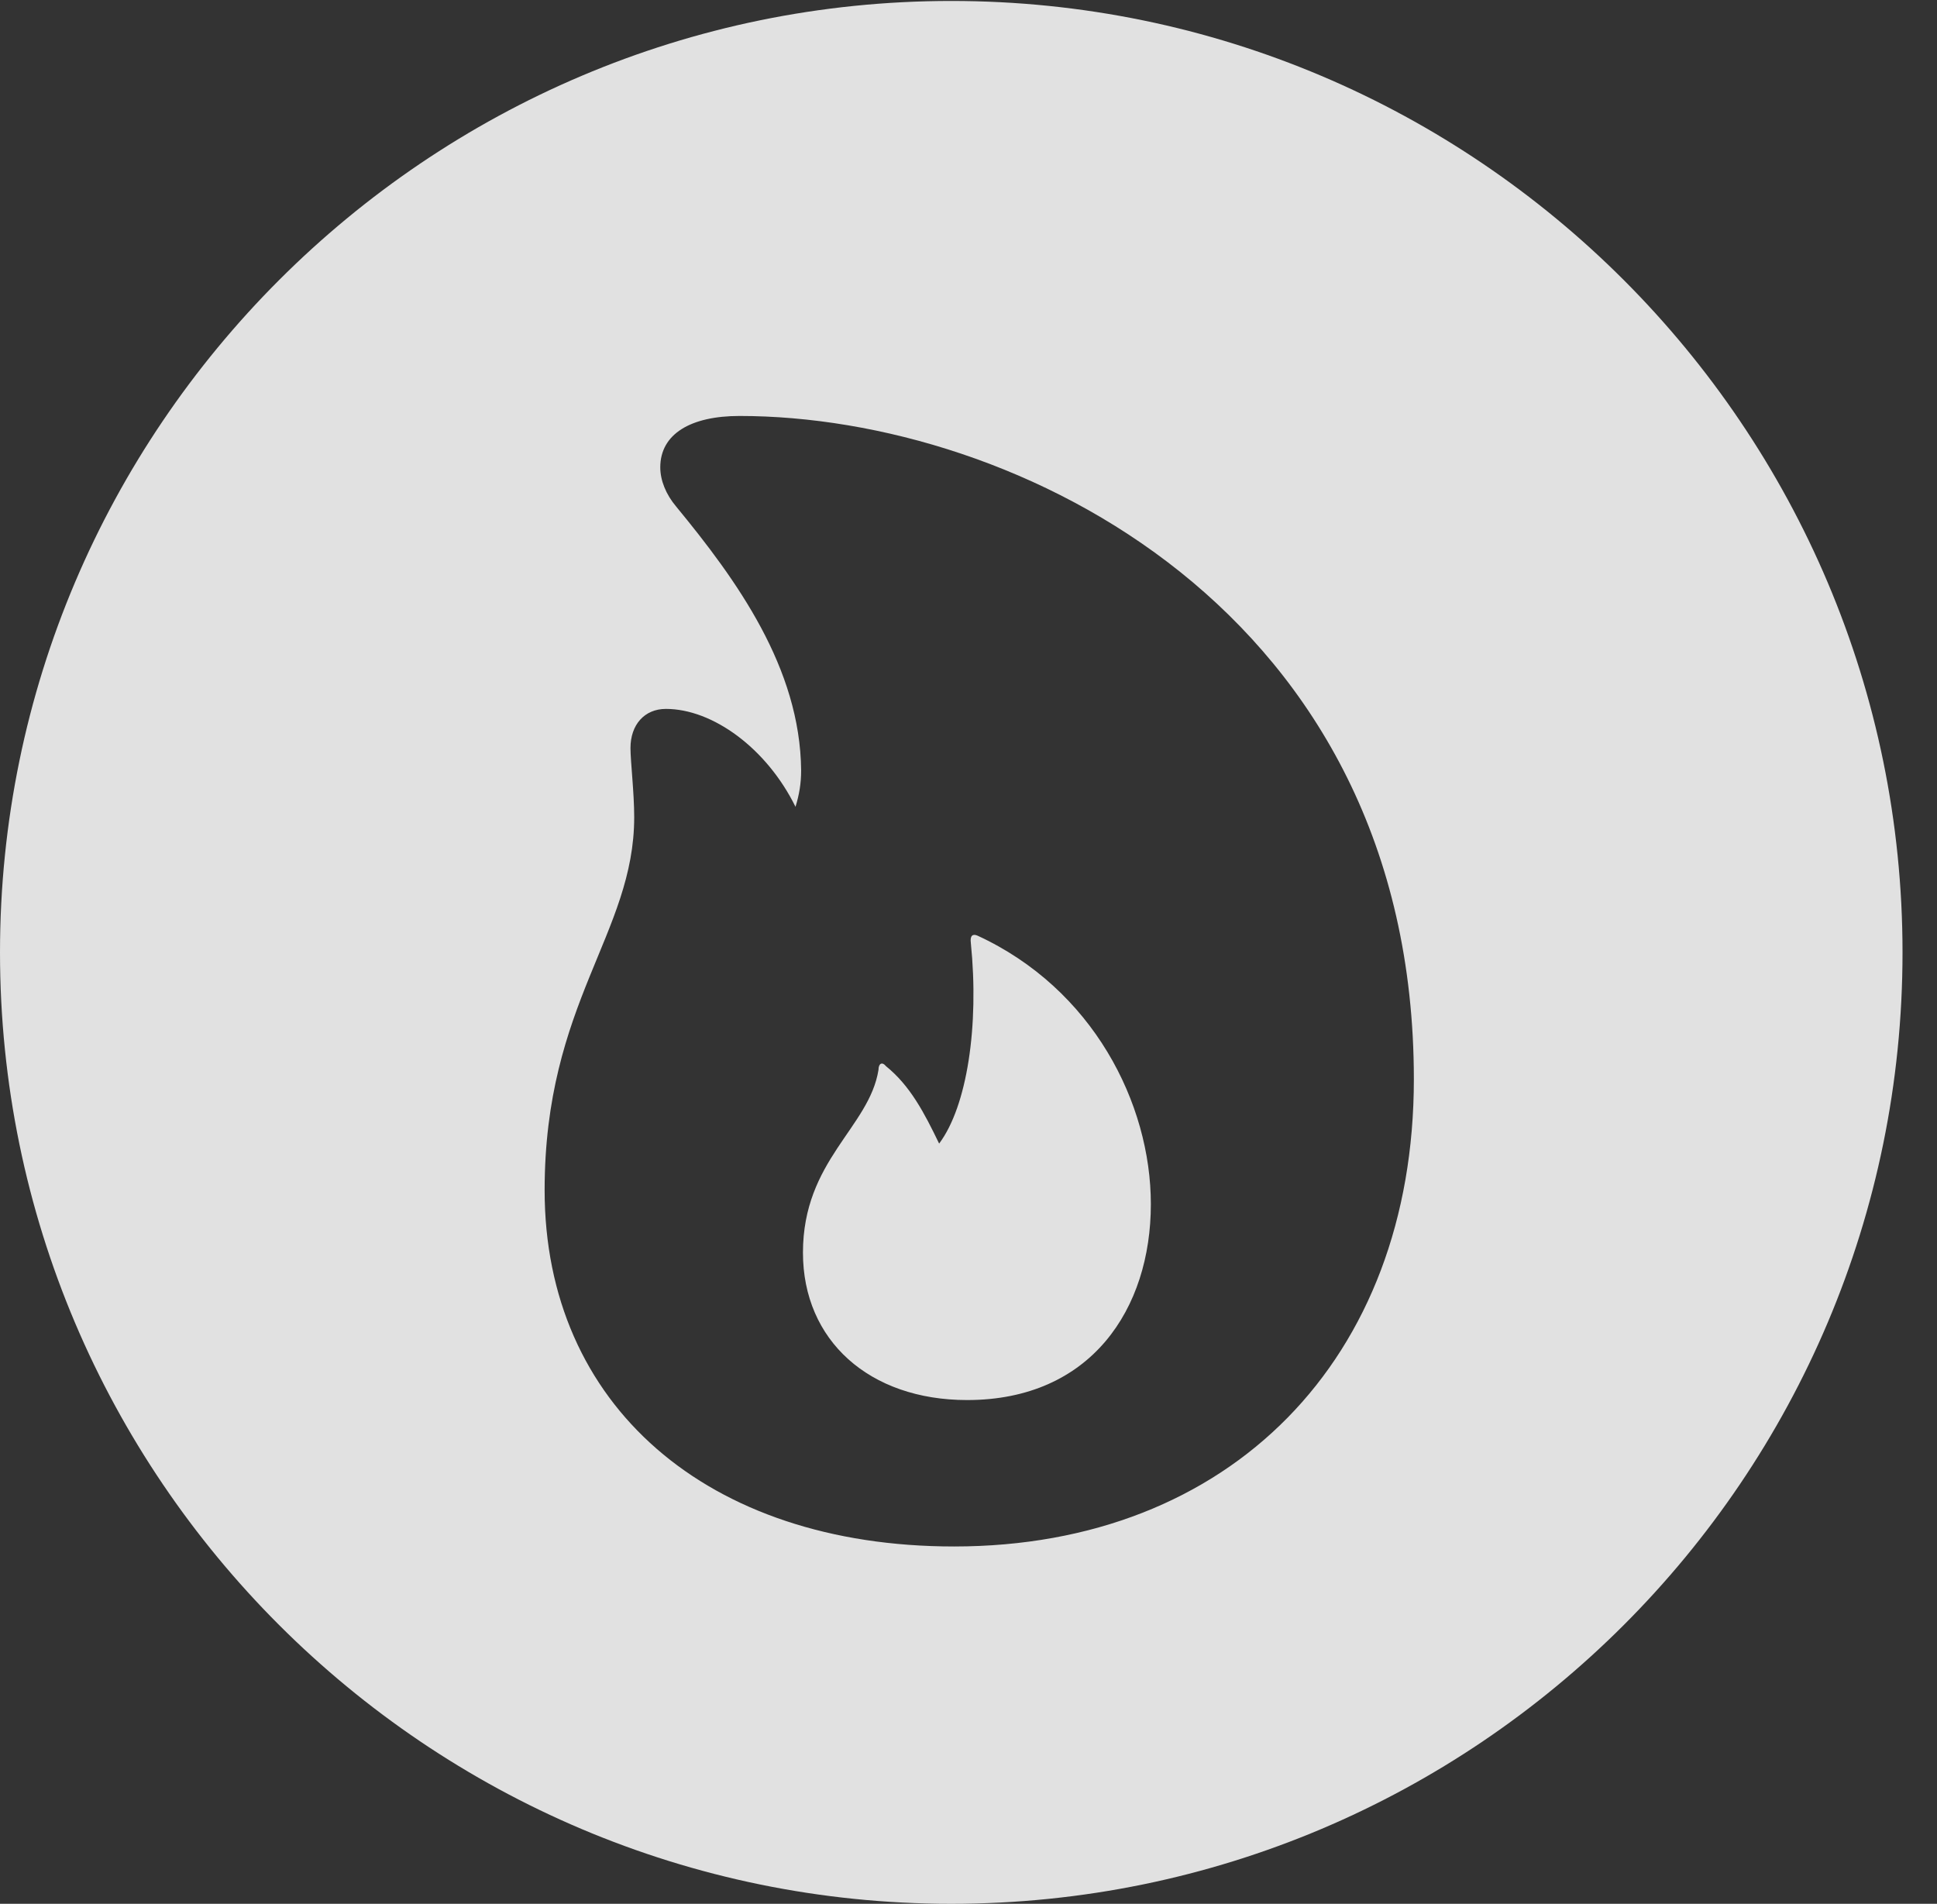 <?xml version="1.0" encoding="UTF-8"?>
<!--Generator: Apple Native CoreSVG 341-->
<!DOCTYPE svg
PUBLIC "-//W3C//DTD SVG 1.1//EN"
       "http://www.w3.org/Graphics/SVG/1.1/DTD/svg11.dtd">
<svg version="1.1" xmlns="http://www.w3.org/2000/svg" xmlns:xlink="http://www.w3.org/1999/xlink" viewBox="0 0 20.283 19.932">
 <rect x="0" y="0" width="20.283" height="19.932" fill="#333333" stroke="none"/>
 <g>
  <rect height="19.932" opacity="0" width="20.283" x="0" y="0"/>
  <path d="M19.922 9.971C19.922 15.469 15.459 19.932 9.961 19.932C4.473 19.932 0 15.469 0 9.971C0 4.482 4.473 0.01 9.961 0.01C15.459 0.01 19.922 4.482 19.922 9.971ZM6.914 4.893C6.914 5.029 6.973 5.176 7.08 5.303C7.715 6.074 8.379 6.992 8.389 8.066C8.389 8.203 8.369 8.32 8.33 8.447C8.027 7.832 7.461 7.422 6.973 7.422C6.748 7.422 6.602 7.588 6.602 7.832C6.602 7.969 6.641 8.301 6.641 8.555C6.641 9.775 5.703 10.498 5.703 12.461C5.703 14.707 7.402 16.191 9.99 16.191C12.881 16.191 14.805 14.229 14.805 11.299C14.805 6.396 10.635 4.355 7.744 4.355C7.236 4.355 6.914 4.541 6.914 4.893ZM10.234 9.795C11.445 10.352 12.051 11.553 12.051 12.607C12.051 13.701 11.426 14.658 10.127 14.658C9.102 14.658 8.408 14.033 8.408 13.115C8.408 12.148 9.102 11.807 9.199 11.201C9.199 11.133 9.238 11.113 9.277 11.162C9.531 11.367 9.678 11.65 9.834 11.973C10.127 11.582 10.254 10.742 10.166 9.873C10.156 9.795 10.185 9.775 10.234 9.795Z" fill="white" fill-opacity="0.85"/>
 </g>
</svg>
